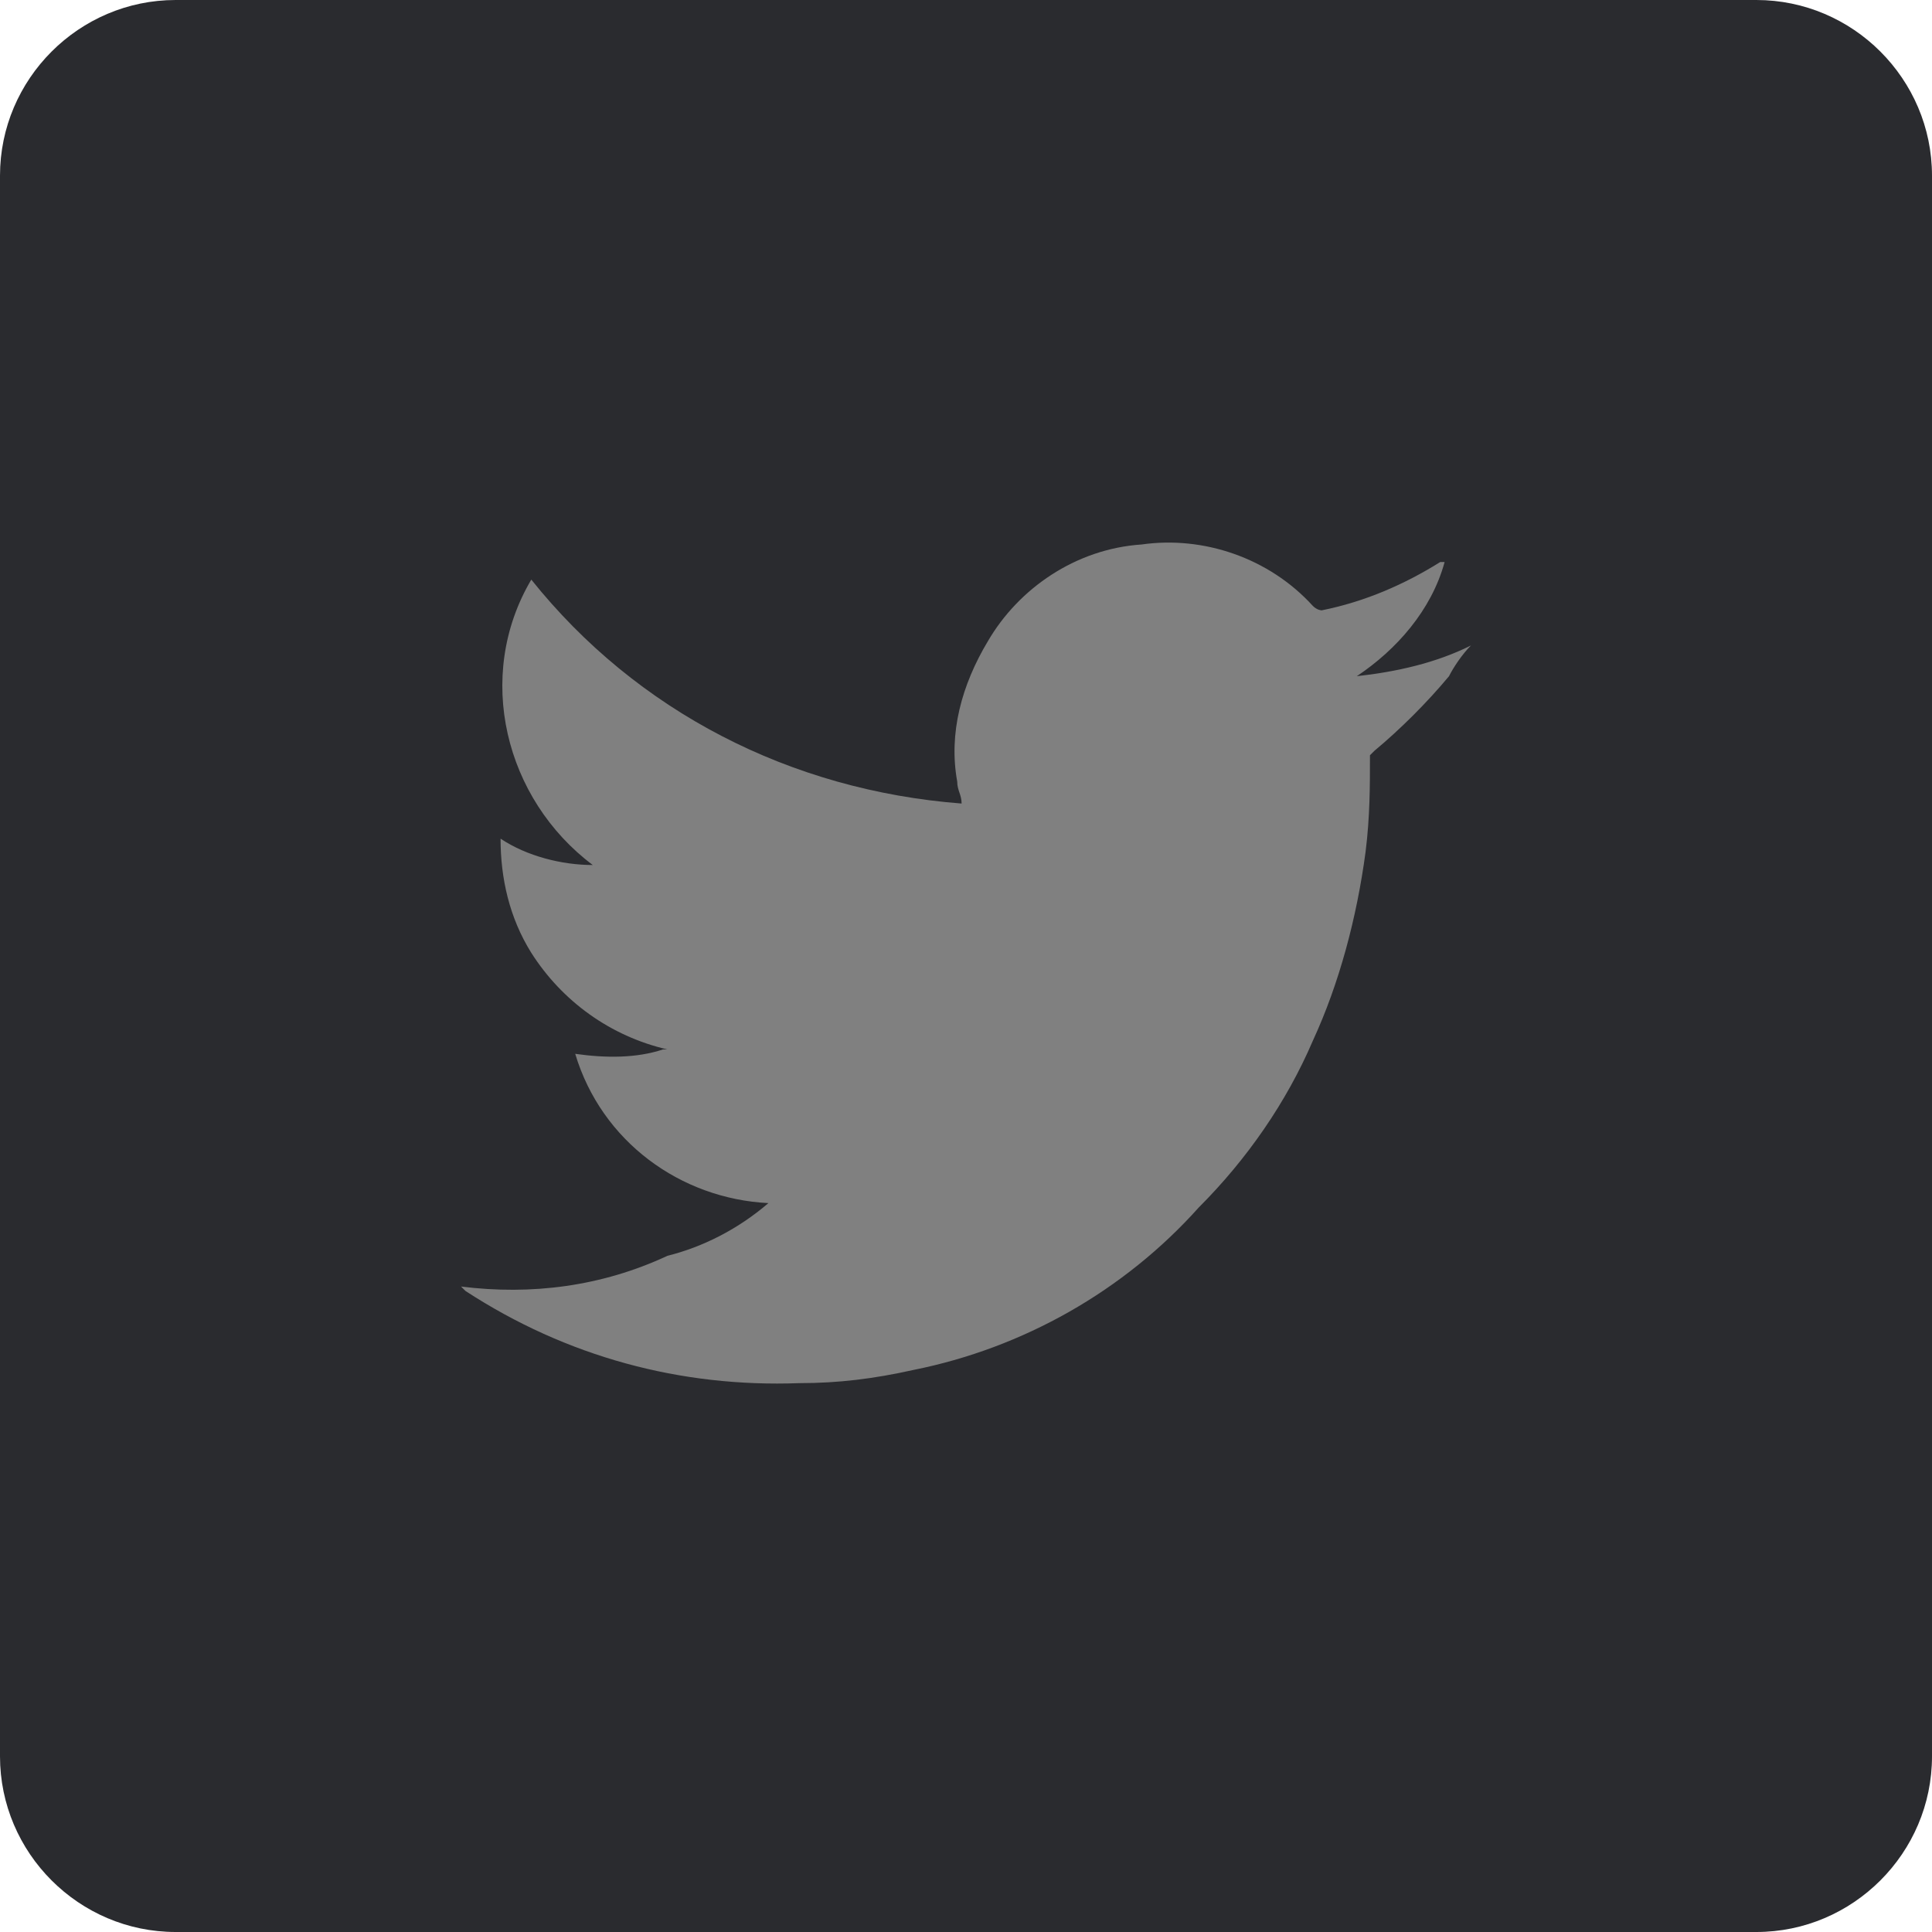 <?xml version="1.0" standalone="no"?><!DOCTYPE svg PUBLIC "-//W3C//DTD SVG 1.1//EN" "http://www.w3.org/Graphics/SVG/1.1/DTD/svg11.dtd"><svg t="1581256382826" class="icon" viewBox="0 0 1024 1024" version="1.1" xmlns="http://www.w3.org/2000/svg" p-id="3793" xmlns:xlink="http://www.w3.org/1999/xlink" width="200" height="200"><defs><style type="text/css"></style></defs><path d="M930.909 1024H93.091c-51.2 0-93.091-41.891-93.091-93.091V93.091c0-51.2 41.891-93.091 93.091-93.091h837.818c51.2 0 93.091 41.891 93.091 93.091v837.818c0 51.2-41.891 93.091-93.091 93.091z" fill="#2a2b2f" p-id="3794" data-spm-anchor-id="a313x.7781069.0.i5" class=""></path><path d="M407.273 637.673c-46.545-2.327-88.436-32.582-102.4-79.127 16.291 2.327 32.582 2.327 46.545-2.327h2.327c-30.255-6.982-55.855-25.6-72.145-51.2-11.636-18.618-16.291-39.564-16.291-60.509 13.964 9.309 32.582 13.964 48.873 13.964-46.545-34.909-62.836-100.073-32.582-151.273 55.855 69.818 137.309 111.709 228.073 118.691 0-4.655-2.327-6.982-2.327-11.636-4.655-25.6 2.327-51.2 16.291-74.473 16.291-27.927 46.545-48.873 81.455-51.2 32.582-4.655 67.491 6.982 90.764 32.582 2.327 2.327 4.655 2.327 4.655 2.327 23.273-4.655 44.218-13.964 62.836-25.6h2.327c-6.982 25.6-25.6 46.545-46.545 60.509 20.945-2.327 41.891-6.982 60.509-16.291-4.655 4.655-9.309 11.636-11.636 16.291-11.636 13.964-25.6 27.927-39.564 39.564l-2.327 2.327c0 16.291 0 32.582-2.327 51.2-4.655 34.909-13.964 69.818-27.927 100.073-13.964 32.582-34.909 62.836-60.509 88.436-39.564 44.218-93.091 74.473-151.273 86.109-20.945 4.655-39.564 6.982-60.509 6.982-62.836 2.327-123.345-13.964-176.873-48.873l-2.327-2.327c37.236 4.655 74.473 0 109.382-16.291 18.618-4.655 37.236-13.964 53.527-27.927z m0 0" fill="#808080" p-id="3795" data-spm-anchor-id="a313x.7781069.0.i4" class="selected"></path></svg>